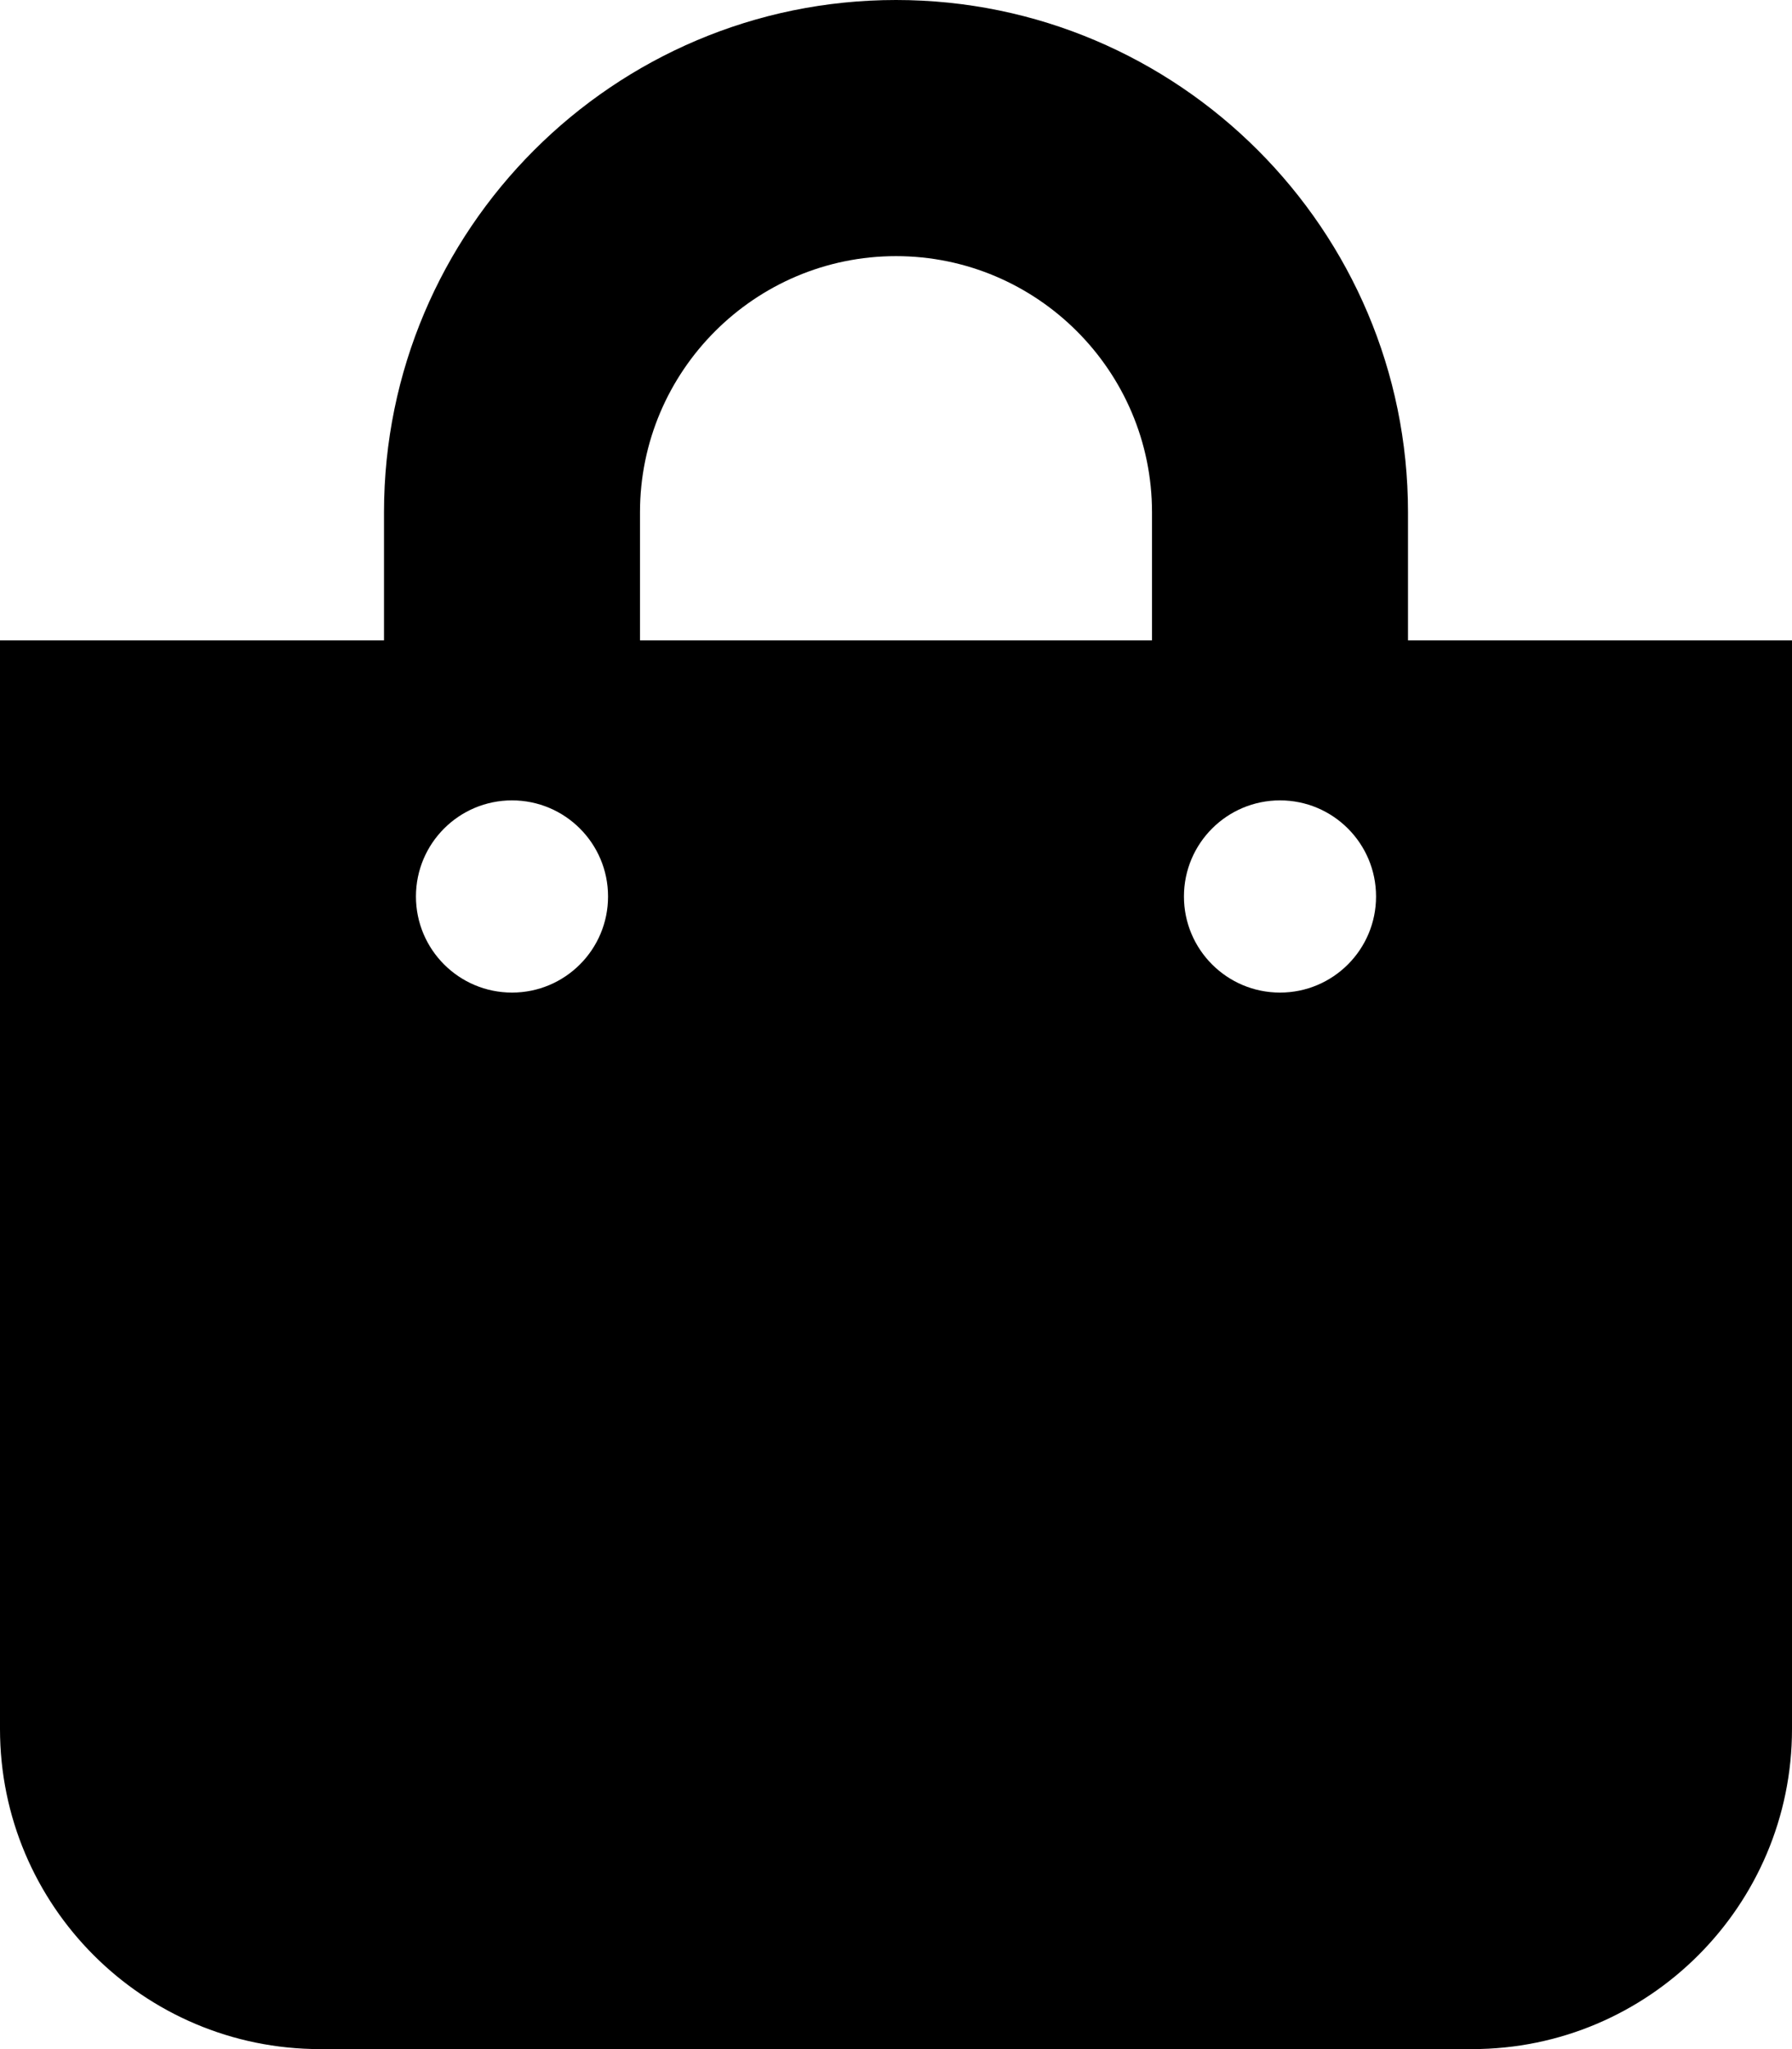 
  <svg height="1000" width="875.0" xmlns="http://www.w3.org/2000/svg">
    <path d="m687.5 312.5h187.5v531.3c0 86.2-70 156.2-156.2 156.2h-562.5c-86.3 0-156.3-70-156.3-156.2v-531.3h187.5v-62.5c0-137.9 112.1-250 250-250 137.8 0 250 112.1 250 250v62.5z m-375-62.5v62.5h250v-62.5c0-68.9-56.1-125-125-125s-125 56.1-125 125z m312.5 234.4c25.9 0 46.9-21 46.9-46.9s-21-46.9-46.9-46.9-46.9 21-46.9 46.9 21 46.9 46.9 46.9z m-375 0c25.9 0 46.9-21 46.9-46.9s-21-46.9-46.9-46.9-46.9 21-46.9 46.9 21 46.9 46.9 46.9z" />
  </svg>
